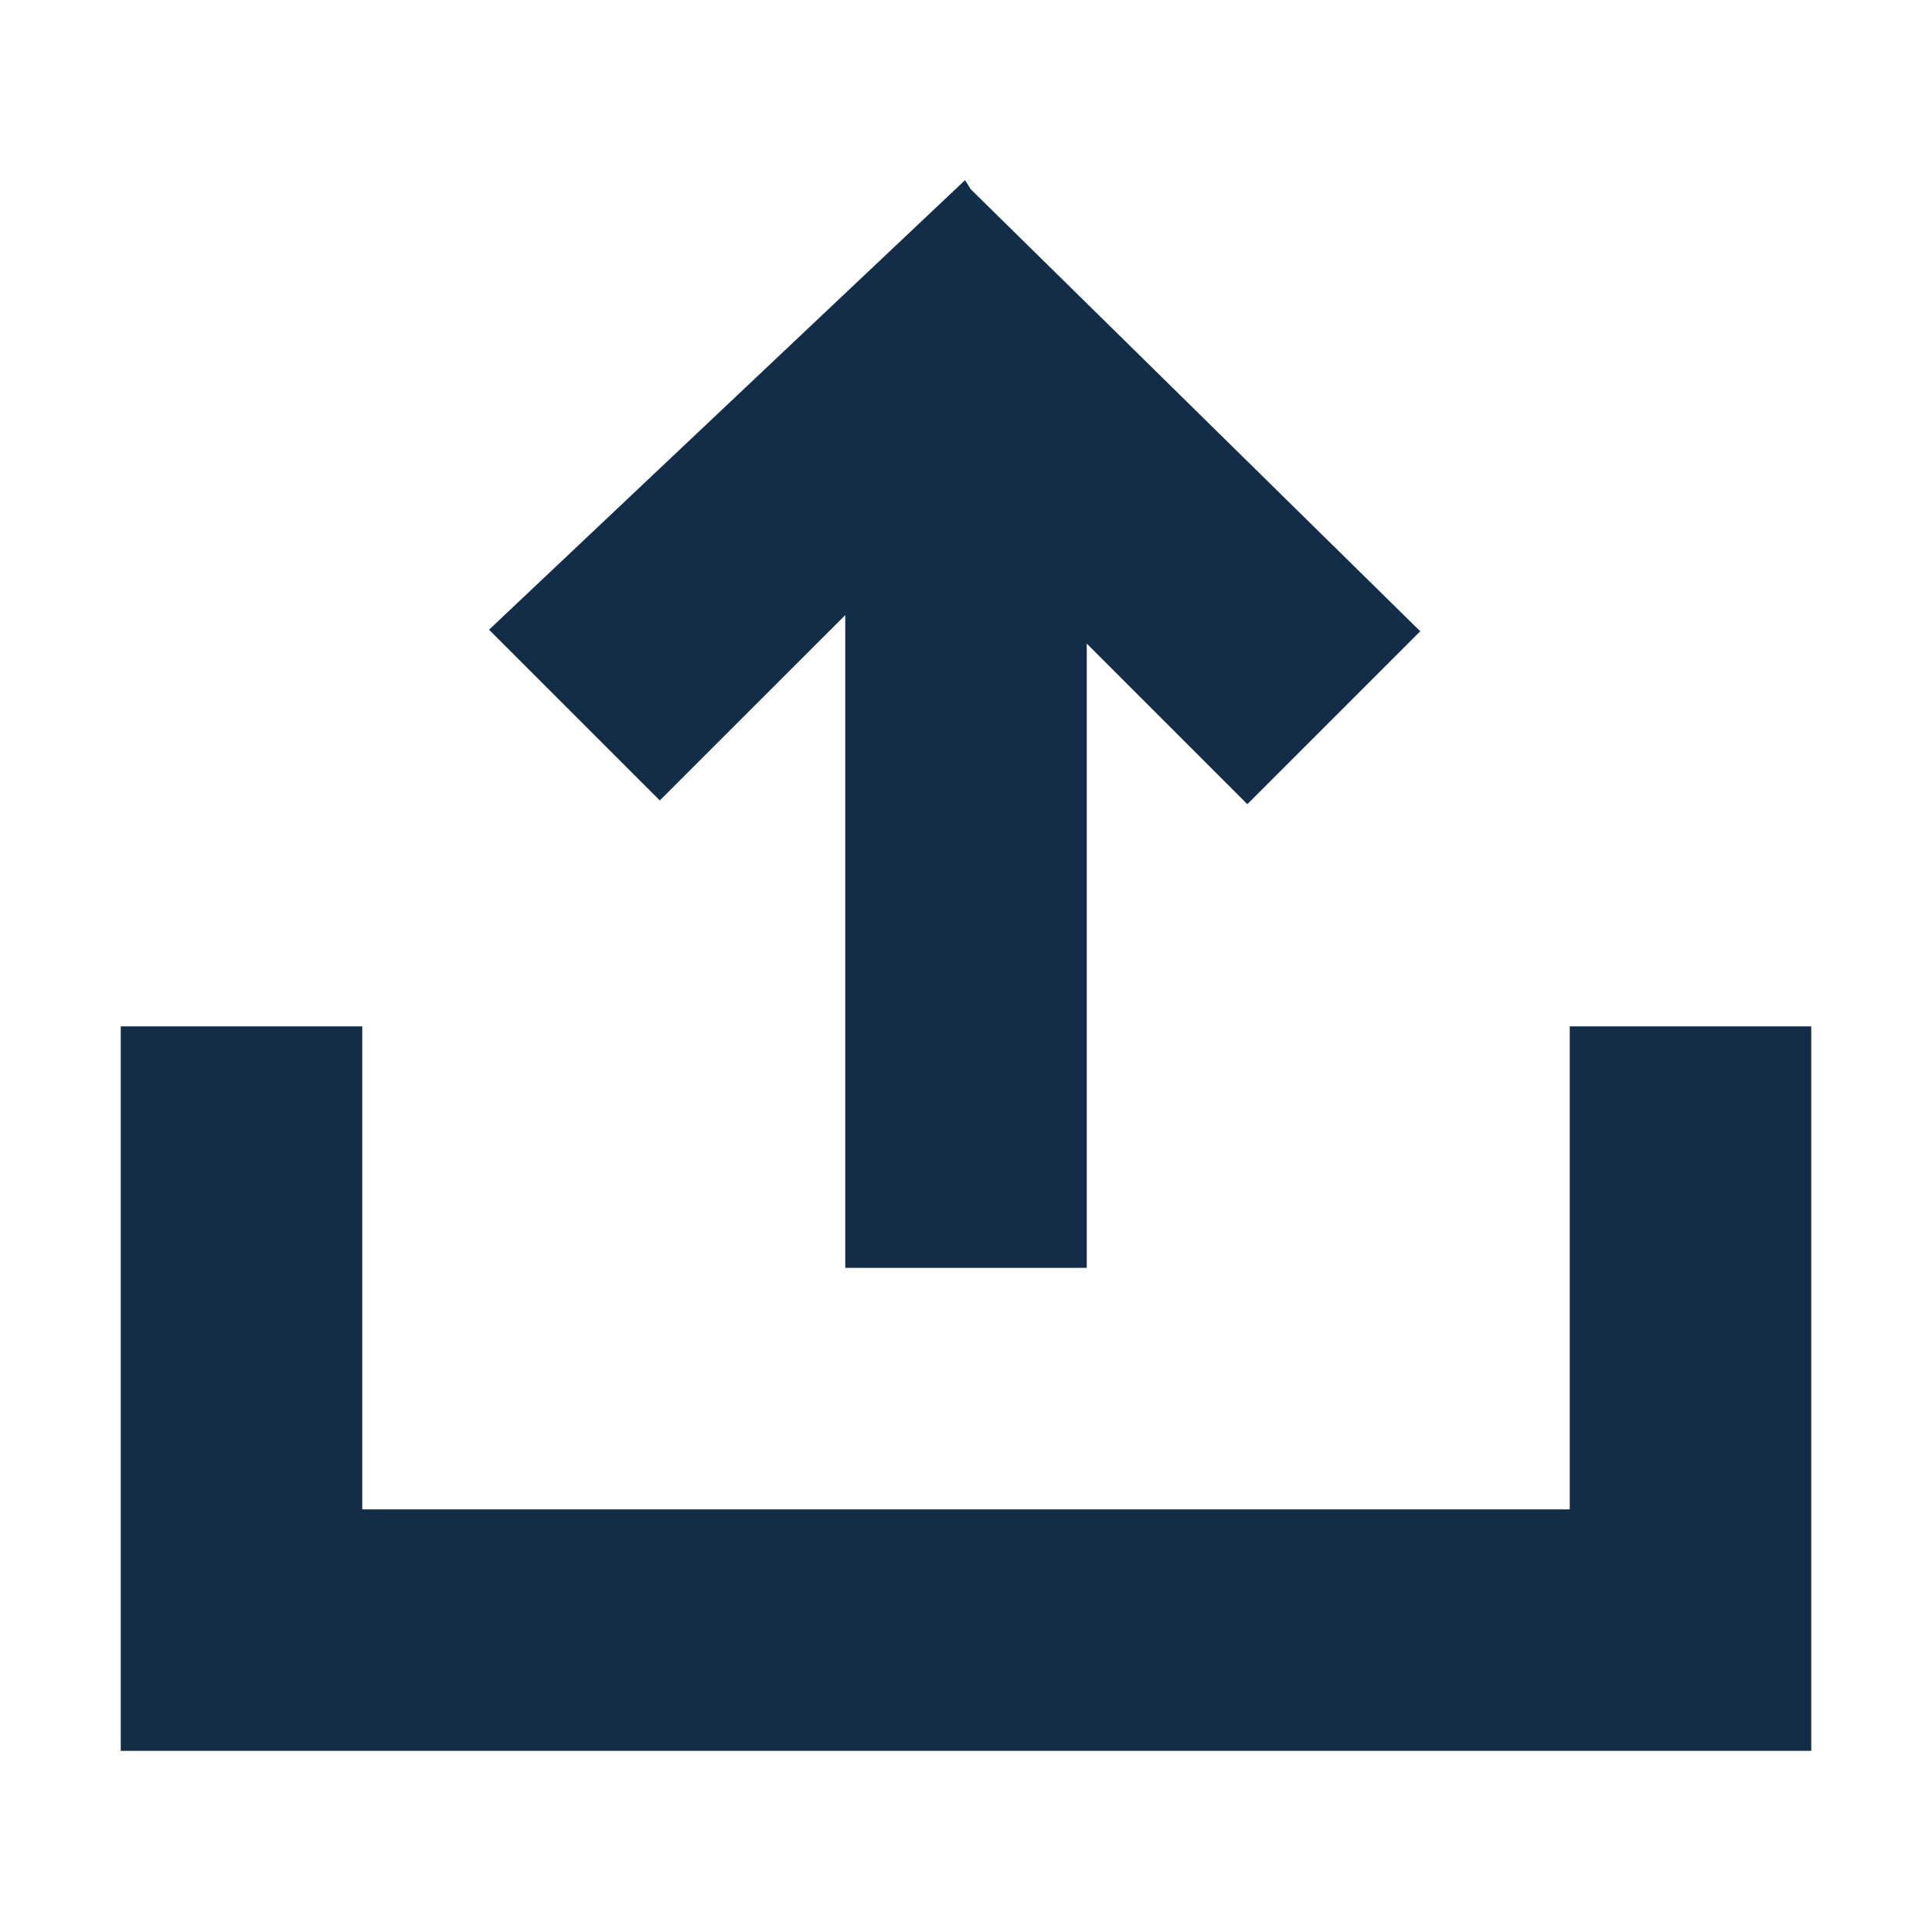 <svg xmlns="http://www.w3.org/2000/svg" width="16" height="16" viewBox="0 0 16 16">
<defs>

  </defs>
  <path fill="rgb(19,45,73)" fillRule="evenodd" id="upload" d="M874,541H862v-6h2v4h10v-4h2v6h-2Zm-2.67-7.84L870,531.83V537h-2v-5.406l-1.536,1.535-1.414-1.414,3.942-3.723,0.047,0.075,3.723,3.661Z" transform="translate(-861 -526.5)"/>
</svg>
